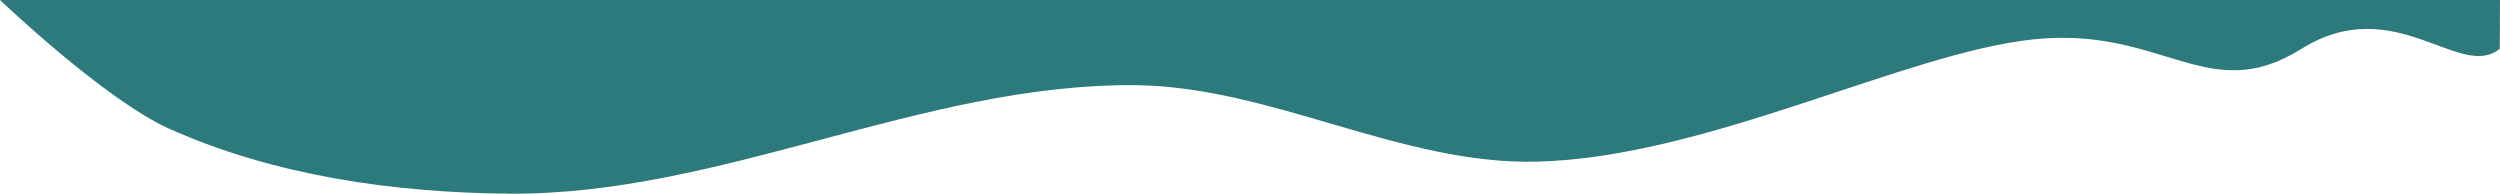 <svg xmlns="http://www.w3.org/2000/svg" width="262.91" height="20.369"><path d="M0 0s11.021 10.52 17.844 13.56c11.053 4.925 23.559 6.704 35.66 6.806 22.263.189 43.546-11.584 65.809-11.409 14.389.113 28.029 8.432 42.413 8.041 17.905-.486 38.599-11.462 52.171-12.863 13.572-1.4 18.315 7.147 28.112 1.013 9.797-6.134 16.753 3.423 20.876-.029L262.91 0z" fill="#2c7a7b" fill-rule="evenodd"/></svg>